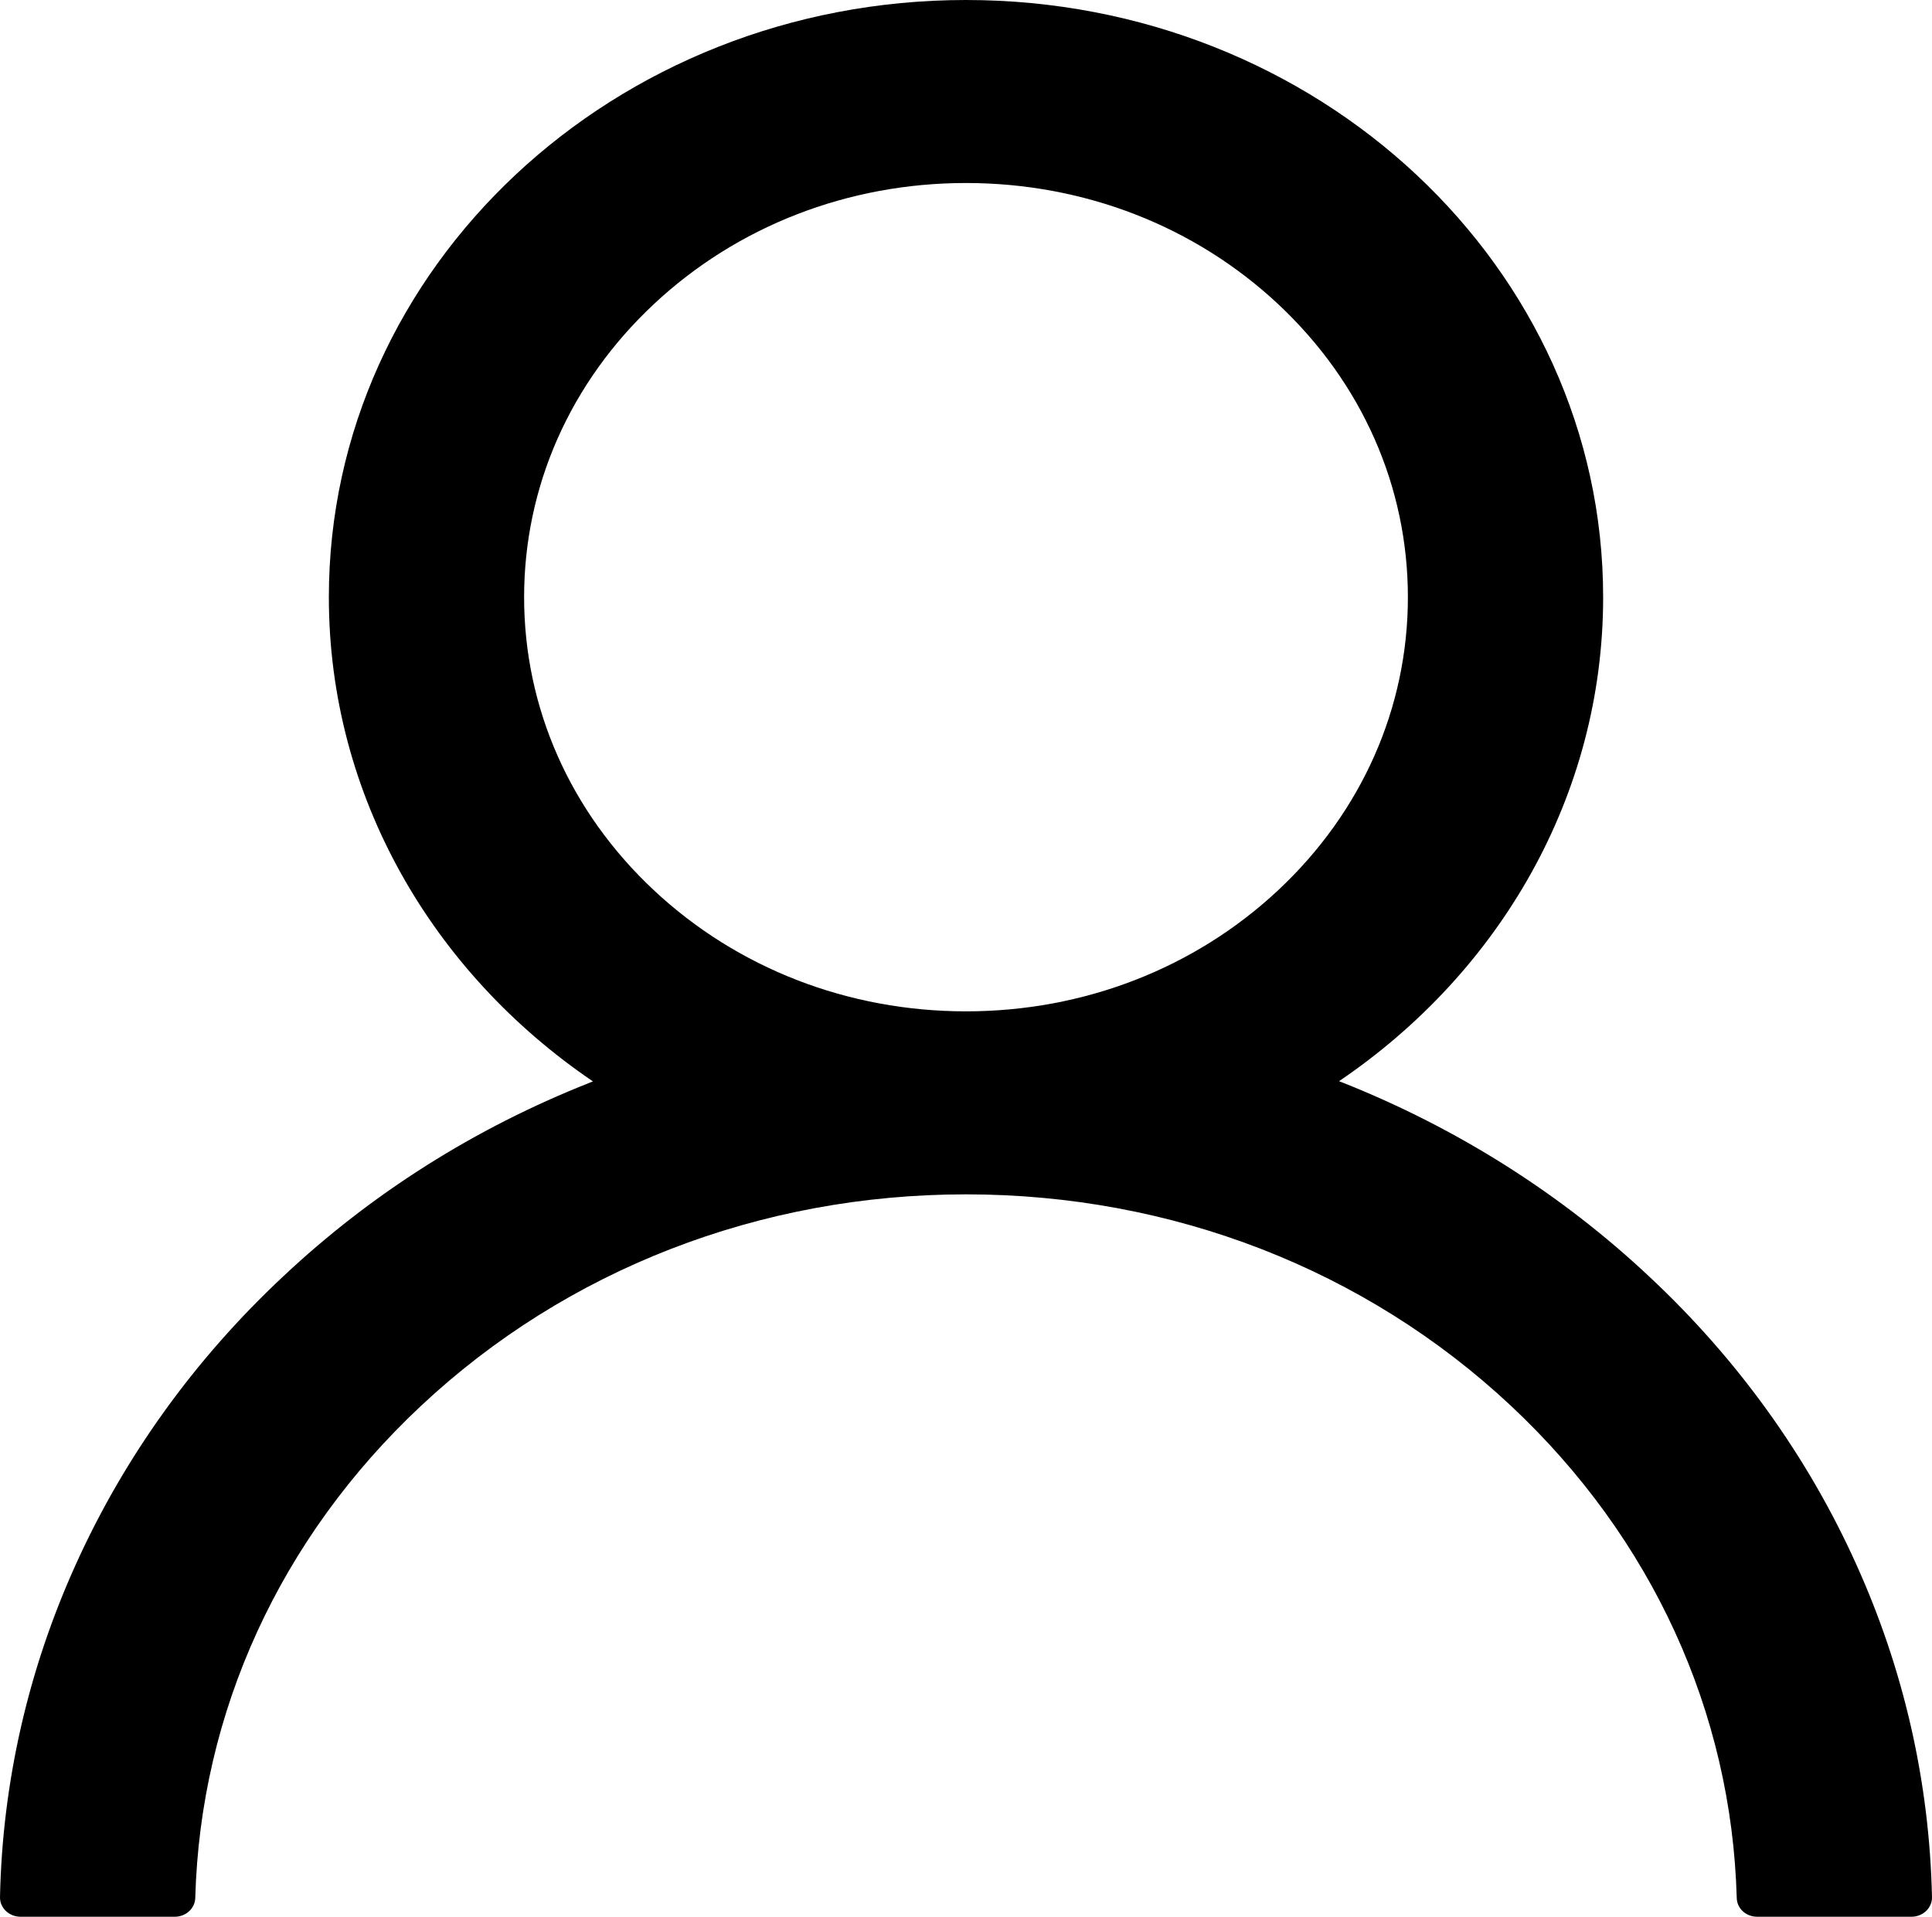 <svg width="388" height="385" viewBox="0 0 388 385" fill="none" xmlns="http://www.w3.org/2000/svg">
<path d="M372.778 314.191C363.045 292.579 348.921 272.949 331.192 256.393C313.517 239.789 292.58 226.55 269.536 217.409C269.329 217.312 269.123 217.264 268.917 217.167C301.06 195.402 321.957 159.949 321.957 119.95C321.957 53.687 264.686 0 194 0C123.314 0 66.043 53.687 66.043 119.95C66.043 159.949 86.939 195.402 119.083 217.215C118.877 217.312 118.671 217.361 118.464 217.457C95.35 226.599 74.608 239.706 56.808 256.441C39.096 273.01 24.974 292.637 15.222 314.239C5.642 335.388 0.475 358.062 0.001 381.034C-0.012 381.55 0.084 382.064 0.285 382.544C0.487 383.025 0.788 383.463 1.173 383.833C1.558 384.202 2.018 384.496 2.525 384.696C3.033 384.897 3.578 385 4.129 385H35.086C37.356 385 39.162 383.307 39.214 381.227C40.246 343.888 56.24 308.919 84.515 282.414C113.769 254.99 152.62 239.899 194 239.899C235.38 239.899 274.231 254.99 303.485 282.414C331.76 308.919 347.754 343.888 348.786 381.227C348.838 383.356 350.644 385 352.914 385H383.871C384.422 385 384.967 384.897 385.475 384.696C385.983 384.496 386.442 384.202 386.827 383.833C387.212 383.463 387.513 383.025 387.715 382.544C387.916 382.064 388.012 381.55 387.999 381.034C387.483 357.915 382.375 335.424 372.778 314.191V314.191ZM194 203.141C170.318 203.141 148.028 194.483 131.26 178.764C114.491 163.045 105.256 142.15 105.256 119.95C105.256 97.749 114.491 76.855 131.26 61.136C148.028 45.416 170.318 36.759 194 36.759C217.682 36.759 239.971 45.416 256.74 61.136C273.509 76.855 282.744 97.749 282.744 119.95C282.744 142.15 273.509 163.045 256.74 178.764C239.971 194.483 217.682 203.141 194 203.141Z" fill="black"/>
</svg>
